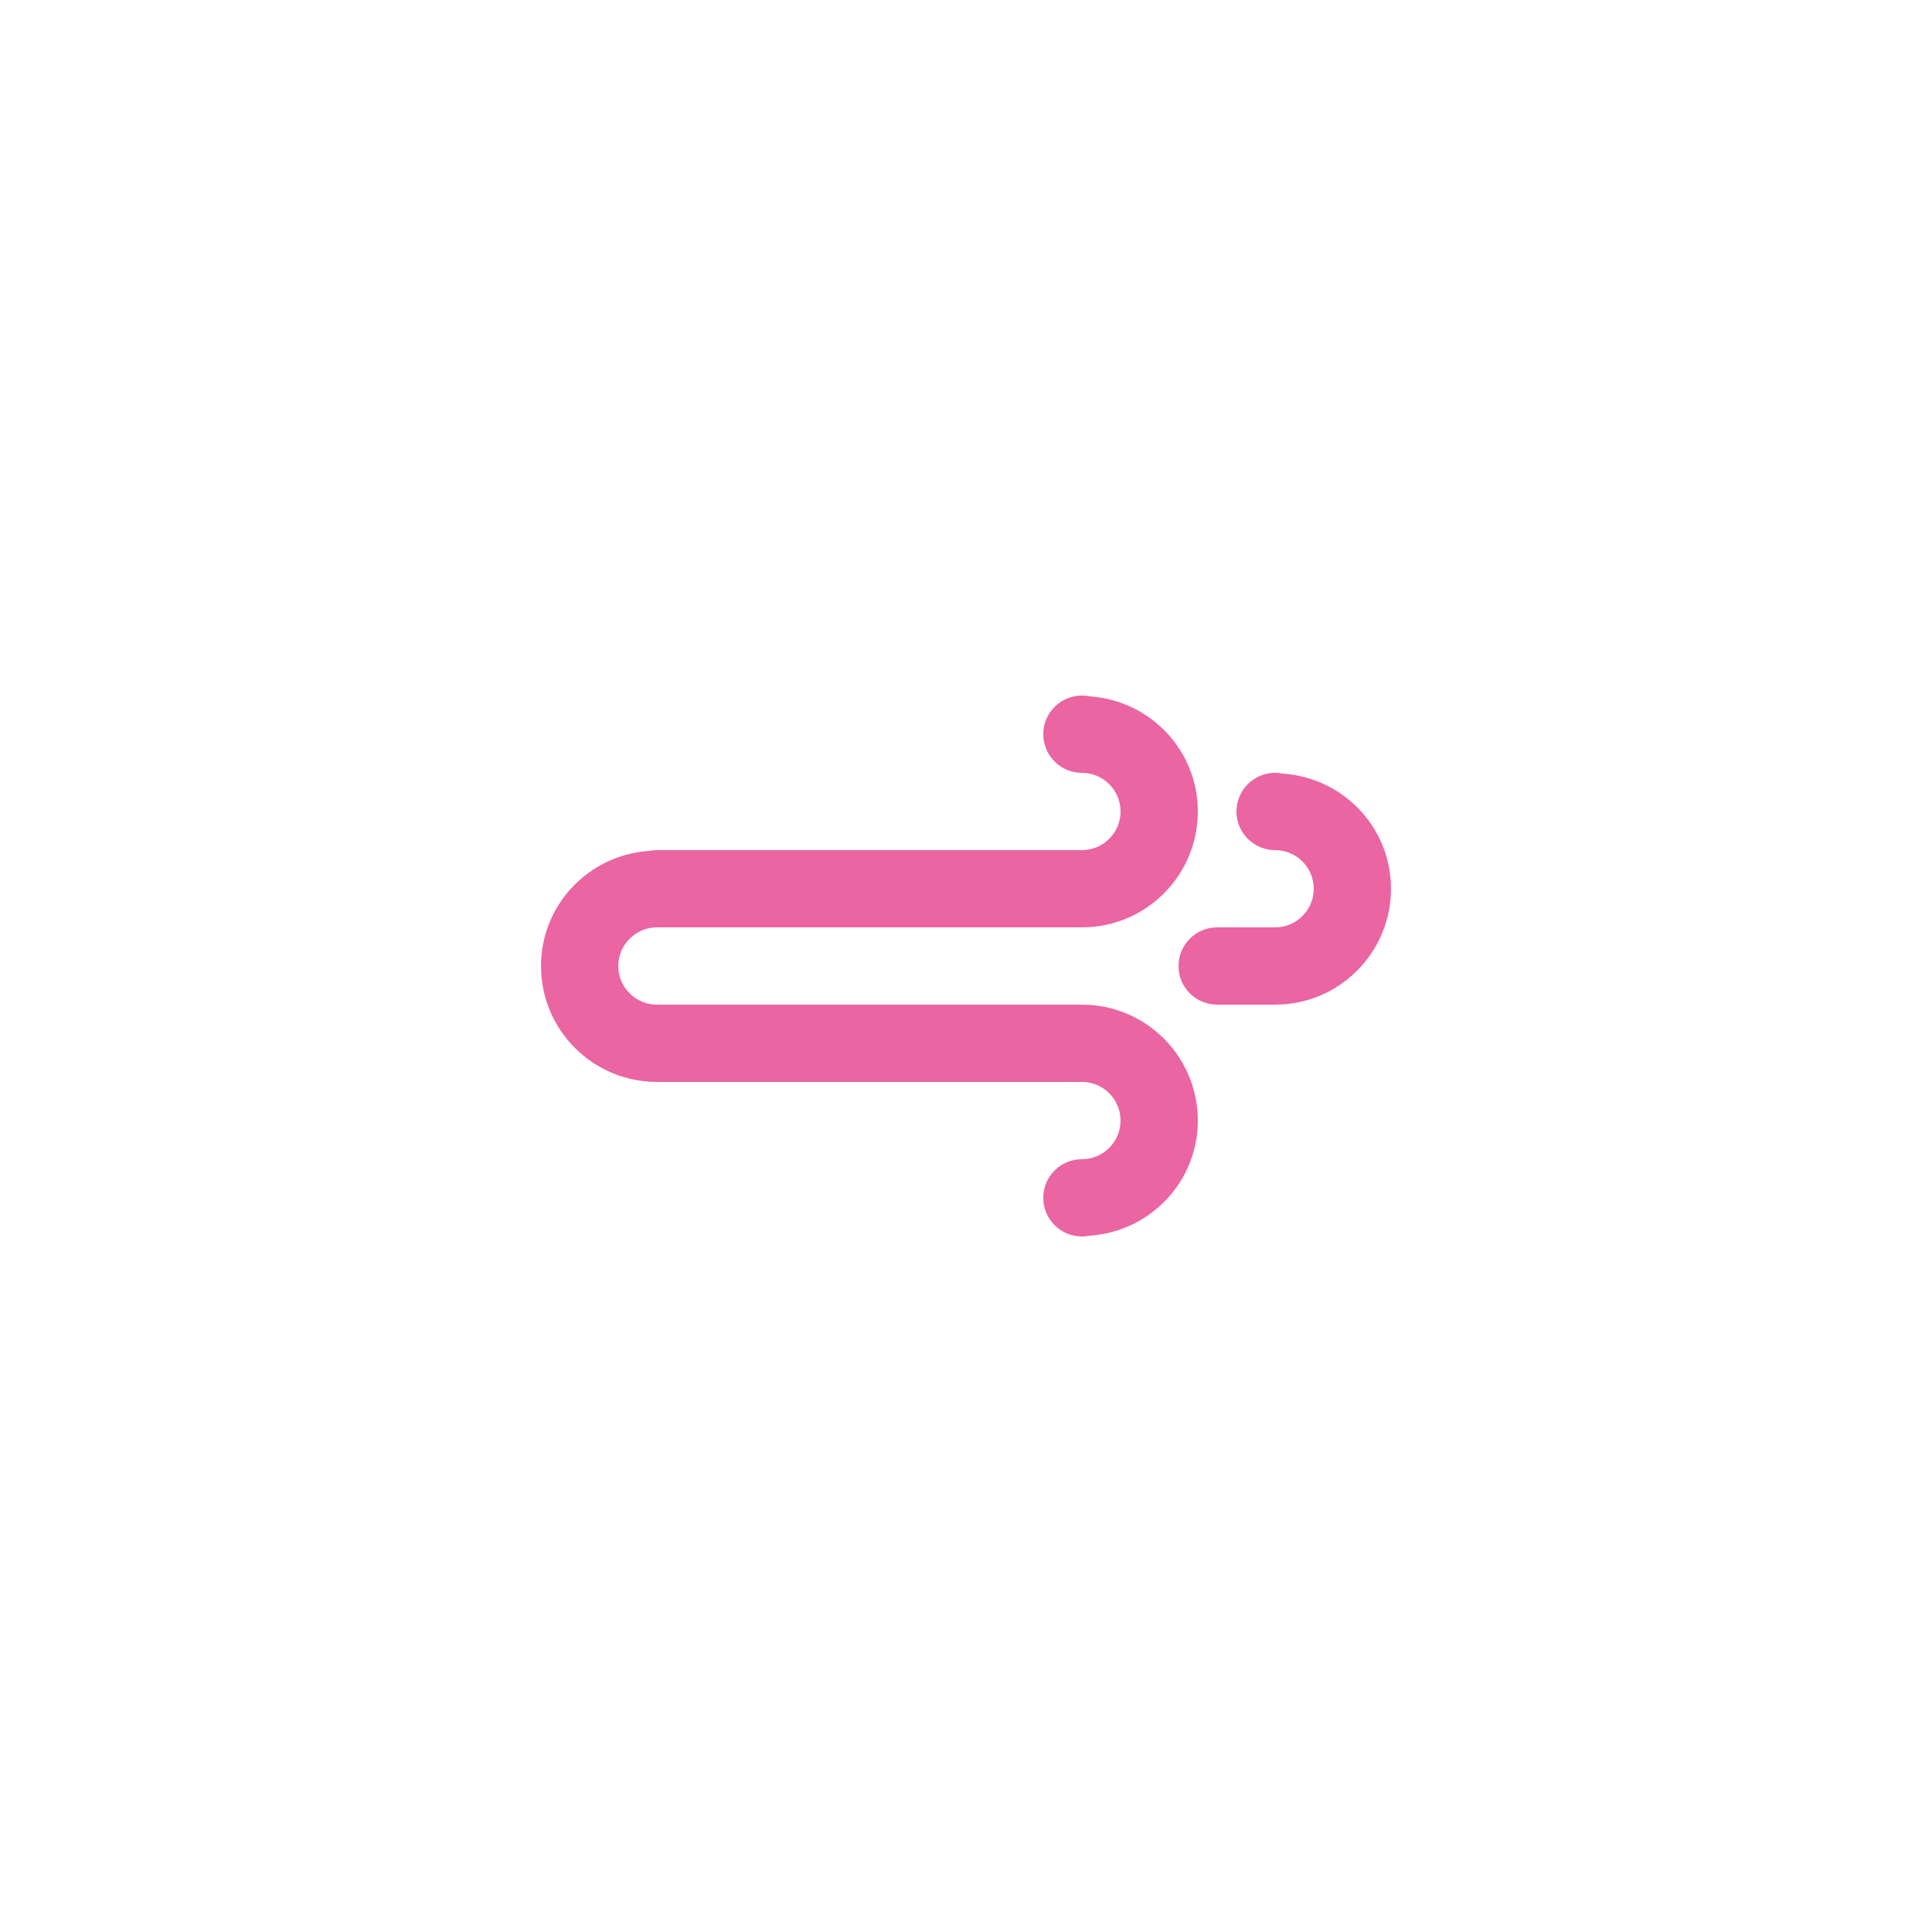 <?xml version="1.0" encoding="utf-8"?>
<!-- Generator: Adobe Illustrator 16.0.0, SVG Export Plug-In . SVG Version: 6.00 Build 0)  -->
<!DOCTYPE svg PUBLIC "-//W3C//DTD SVG 1.1//EN" "http://www.w3.org/Graphics/SVG/1.1/DTD/svg11.dtd">
<svg version="1.1" id="Layer_1" xmlns="http://www.w3.org/2000/svg" xmlns:xlink="http://www.w3.org/1999/xlink" x="0px" y="0px"
	 width="100px" height="100px" viewBox="0 0 100 100" enable-background="new 0 0 100 100" xml:space="preserve">
<path fill="#EA65A2" d="M65.999,52L65.999,52h-3c-1.104,0-2-0.895-2-1.999c0-1.104,0.896-2,2-2h3c1.104,0,2-0.896,2-1.999
	c0-1.105-0.896-2-2-2s-2-0.896-2-2s0.896-2,2-2c0.138,0,0.271,0.014,0.401,0.041c3.121,0.211,5.597,2.783,5.597,5.959
	C71.997,49.314,69.313,52,65.999,52z M55.999,48.001h-2h-6.998H34.002c-1.104,0-1.999,0.896-1.999,2
	c0,1.104,0.895,1.999,1.999,1.999h2h3.999h3h4h3h3.998h2c3.313,0,6,2.688,6,6c0,3.176-2.476,5.748-5.597,5.959
	C56.271,63.986,56.139,64,55.999,64c-1.104,0-2-0.896-2-2c0-1.105,0.896-2,2-2s2-0.896,2-2s-0.896-2-2-2h-2h-3.998h-3h-4h-3h-3.999
	h-2c-3.313,0-5.999-2.686-5.999-5.999c0-3.175,2.475-5.747,5.596-5.959c0.131-0.026,0.266-0.04,0.403-0.04l0,0h12.999h6.998h2
	c1.104,0,2-0.896,2-2s-0.896-2-2-2s-2-0.895-2-2c0-1.104,0.896-2,2-2c0.14,0,0.272,0.015,0.403,0.041
	c3.121,0.211,5.597,2.783,5.597,5.959C61.999,45.314,59.313,48.001,55.999,48.001z"/>
</svg>

